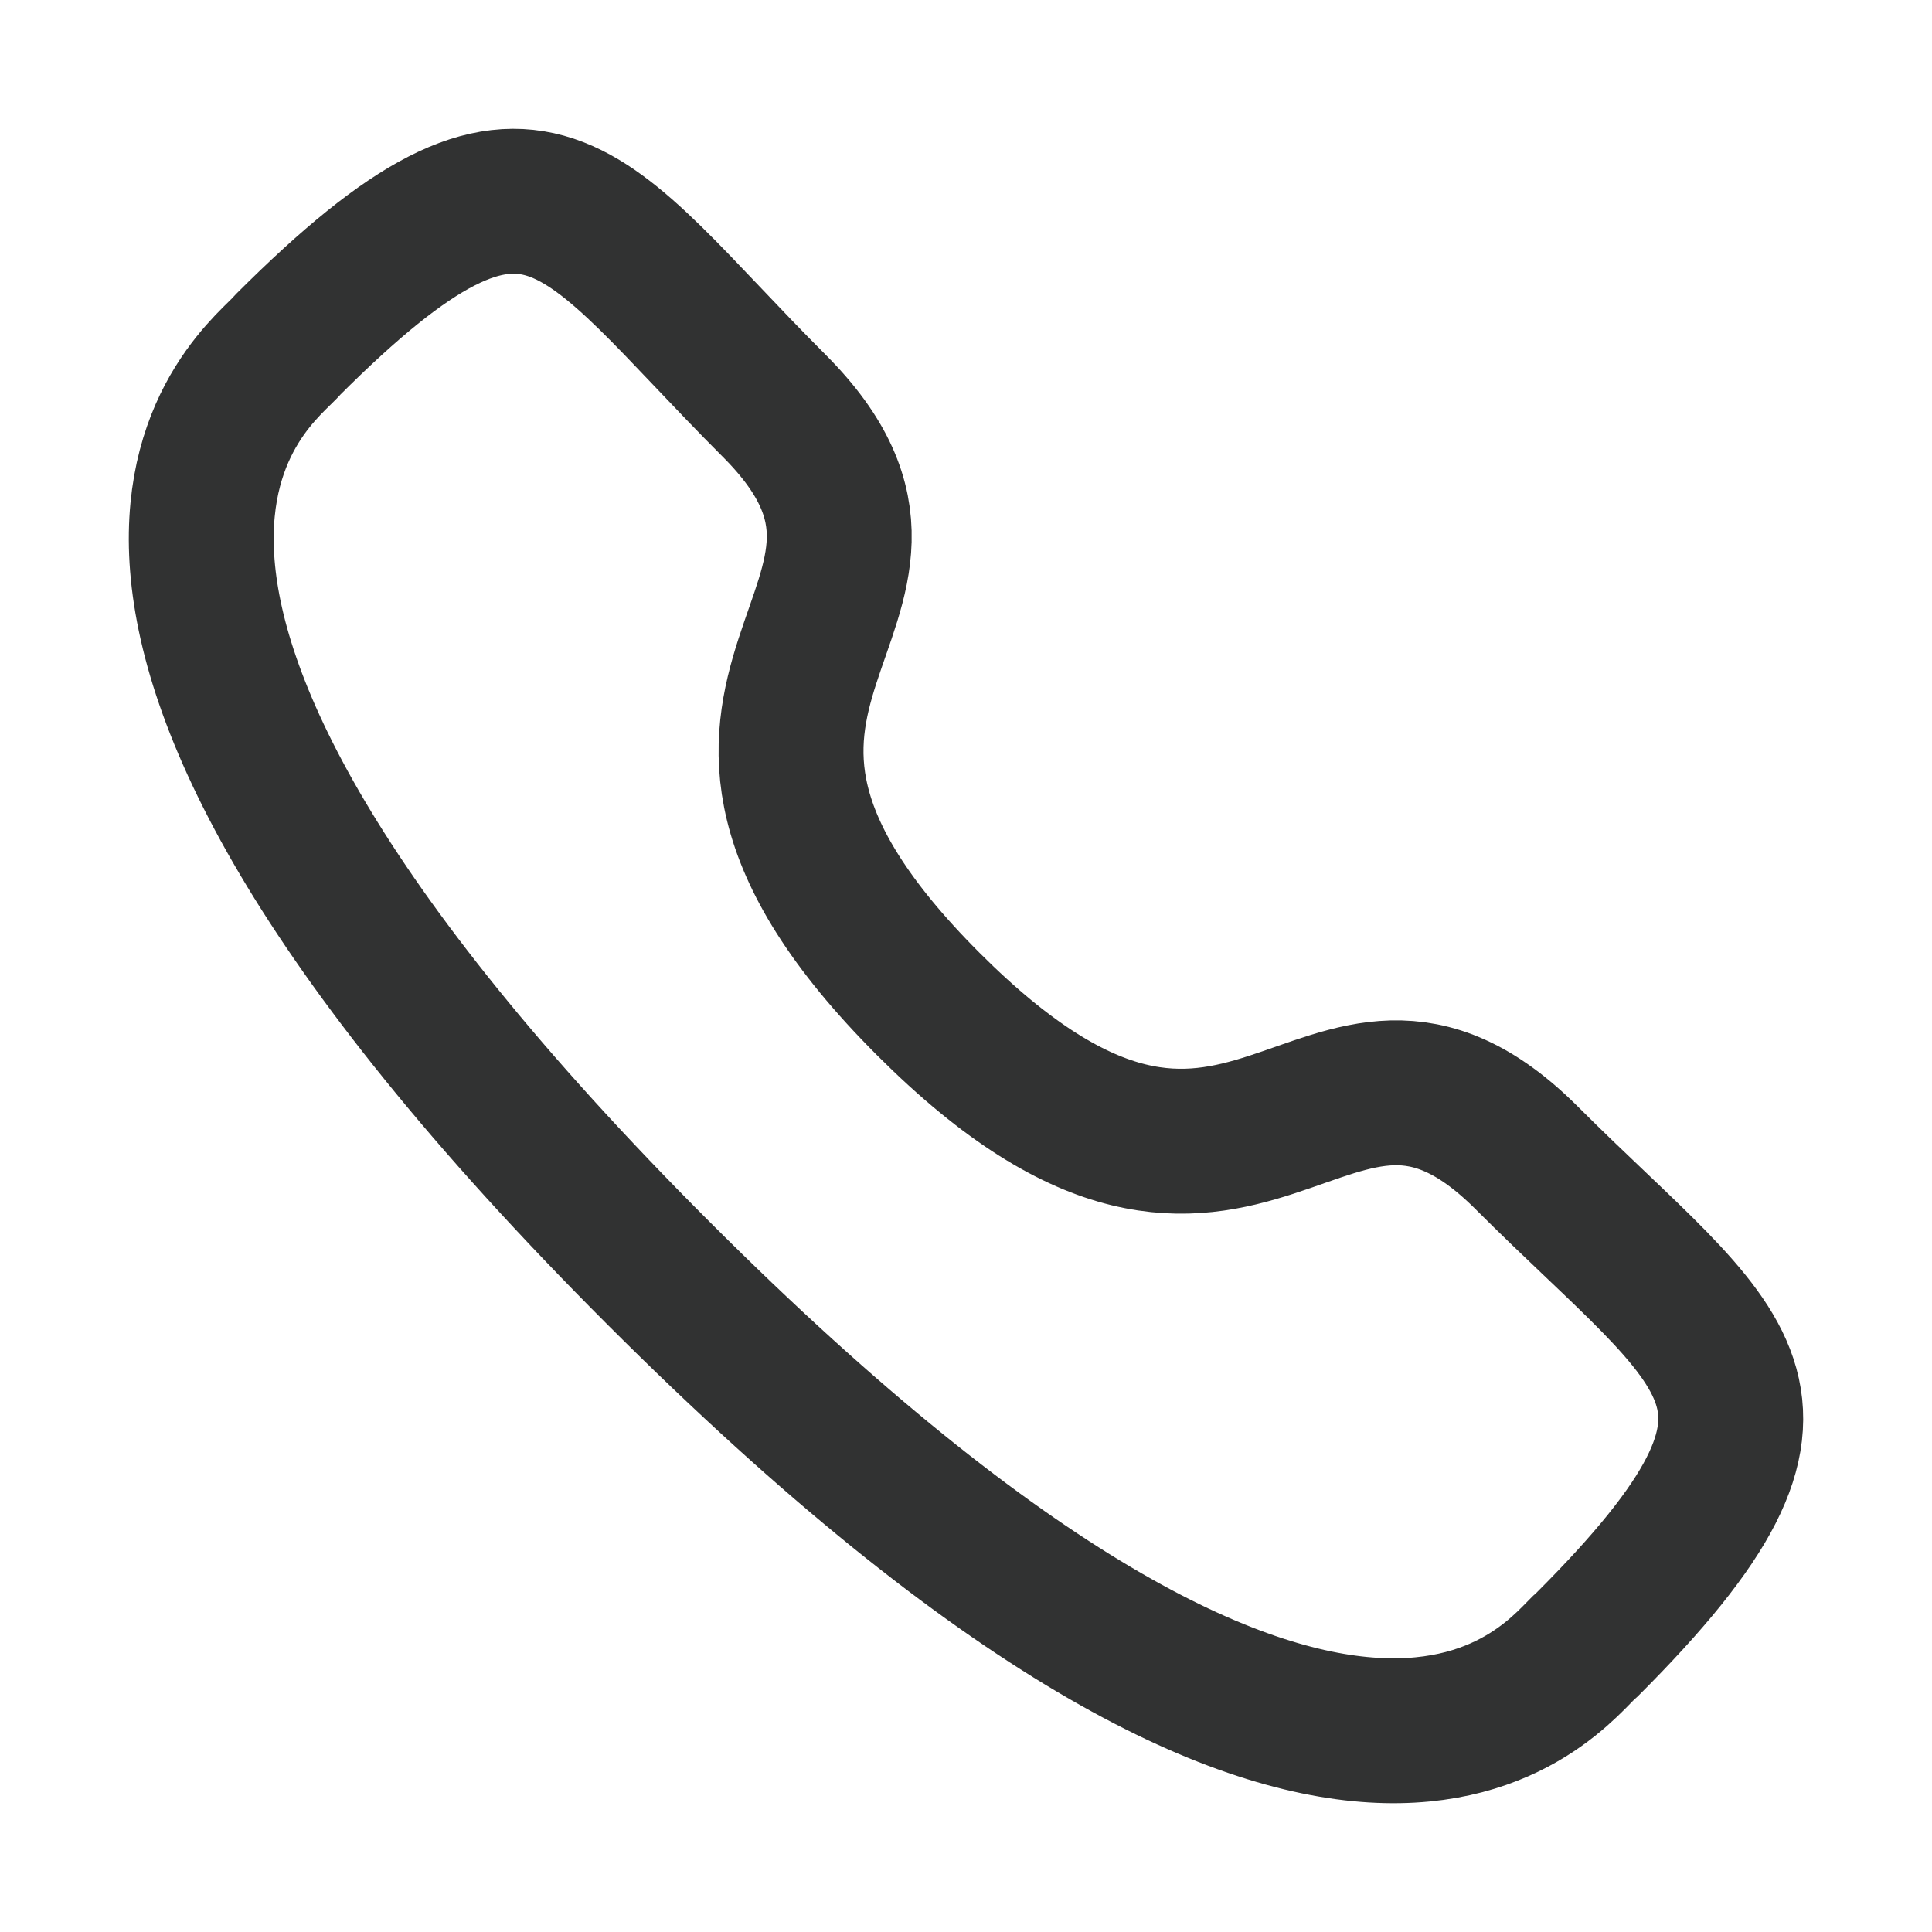 <svg width="20" height="20" viewBox="0 0 20 20" fill="none" xmlns="http://www.w3.org/2000/svg">
<g id="Light/Call">
<g id="Call">
<path id="Stroke 1" fill-rule="evenodd" clip-rule="evenodd" d="M9.61 10.394C12.934 13.717 13.688 9.872 15.805 11.987C17.845 14.027 19.018 14.436 16.433 17.021C16.109 17.281 14.051 20.412 6.82 13.183C-0.411 5.953 2.718 3.894 2.978 3.57C5.57 0.978 5.972 2.158 8.012 4.198C10.129 6.314 6.286 7.07 9.61 10.394Z" stroke="#313232" stroke-width="1.5" stroke-linecap="round" stroke-linejoin="round"/>
</g>
</g>
</svg>
